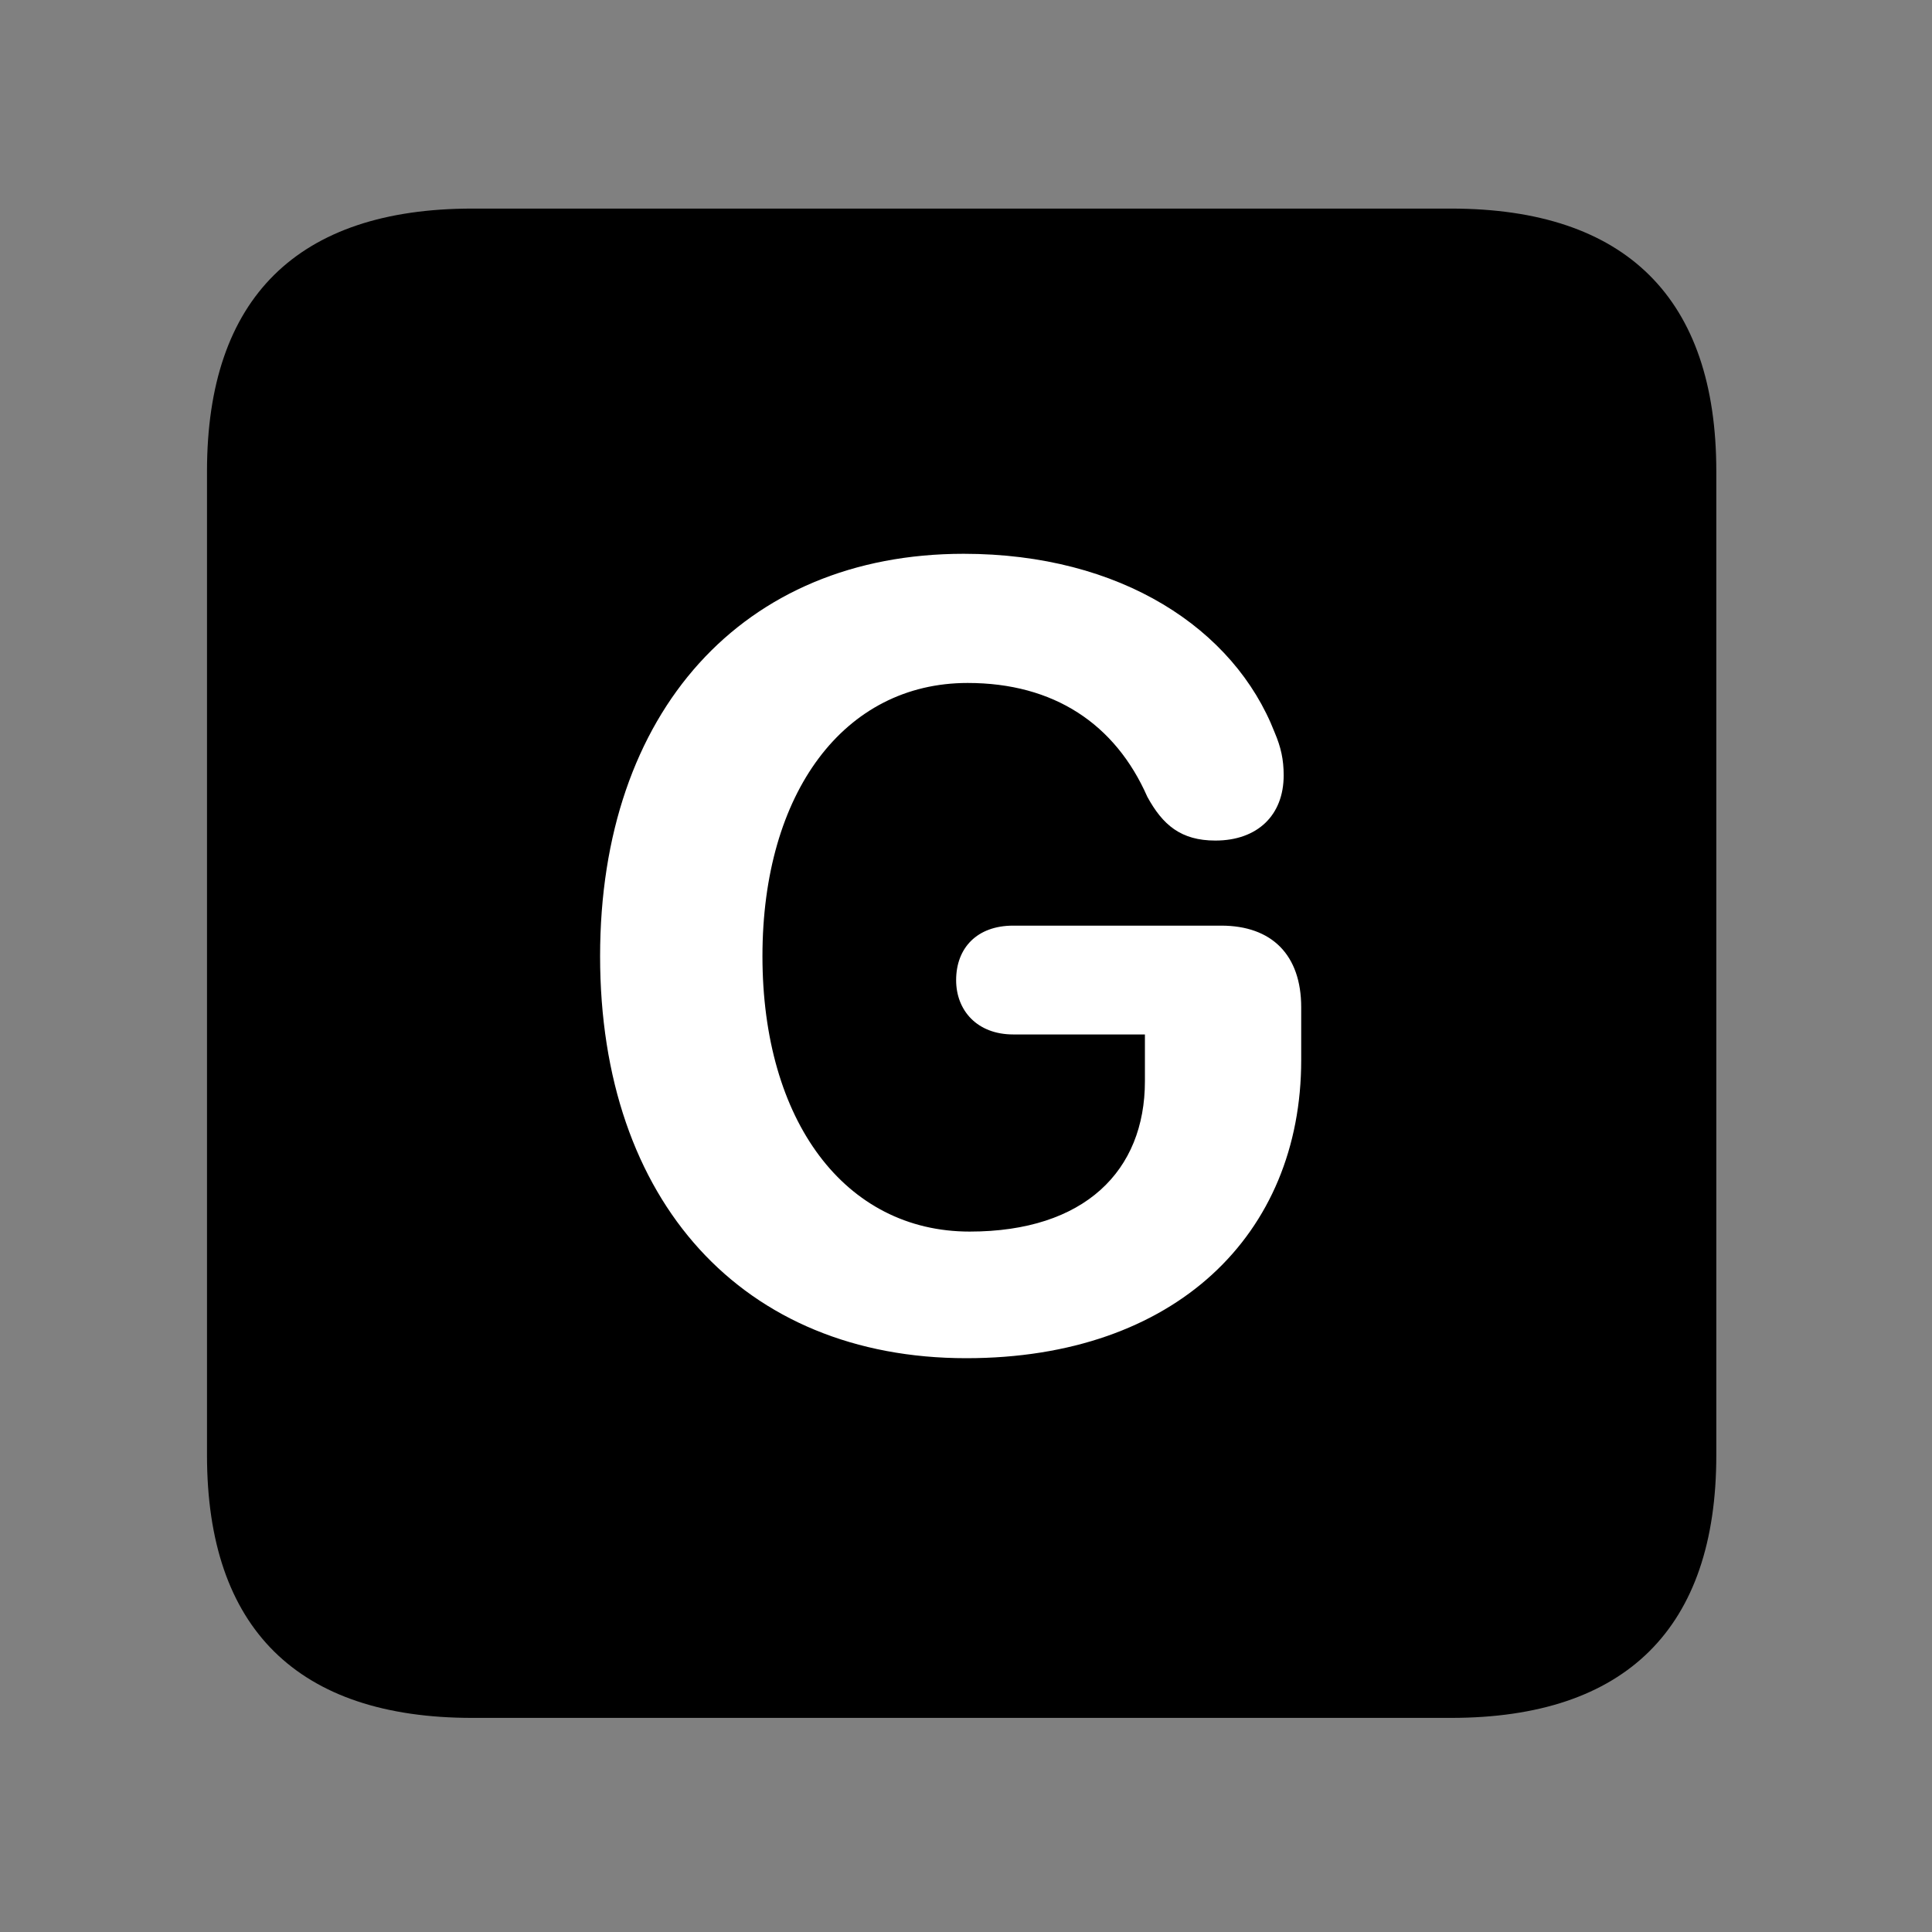 <svg width="28" height="28" viewBox="0 0 28 28" fill="none" xmlns="http://www.w3.org/2000/svg">
<rect x="0" y="0" width="28" height="28" fill="#808080" stroke="none"/>
<path d="M6.844 24.897H21.029C23.569 24.897 24.874 23.592 24.874 21.091V6.829C24.874 4.327 23.569 3.023 21.029 3.023H6.844C4.315 3.023 3 4.317 3 6.829V21.091C3 23.602 4.315 24.897 6.844 24.897Z" fill="black"/>
<path d="M14.004 19.684C10.769 19.684 8.697 17.414 8.697 13.858C8.697 10.313 10.769 8.026 13.966 8.026C16.244 8.026 17.888 9.112 18.474 10.617C18.564 10.829 18.604 11.007 18.604 11.237C18.604 11.816 18.223 12.182 17.614 12.182C17.115 12.182 16.851 11.956 16.628 11.548C16.163 10.491 15.272 9.898 14.024 9.898C12.233 9.898 11.05 11.488 11.05 13.858C11.05 16.247 12.246 17.849 14.053 17.849C15.72 17.849 16.593 16.968 16.593 15.669V14.992H14.684C14.162 14.992 13.857 14.645 13.857 14.205C13.857 13.738 14.16 13.415 14.684 13.415H17.698C18.435 13.415 18.858 13.842 18.858 14.598V15.364C18.858 17.887 17.037 19.684 14.004 19.684Z" fill="white"/>
</svg>
